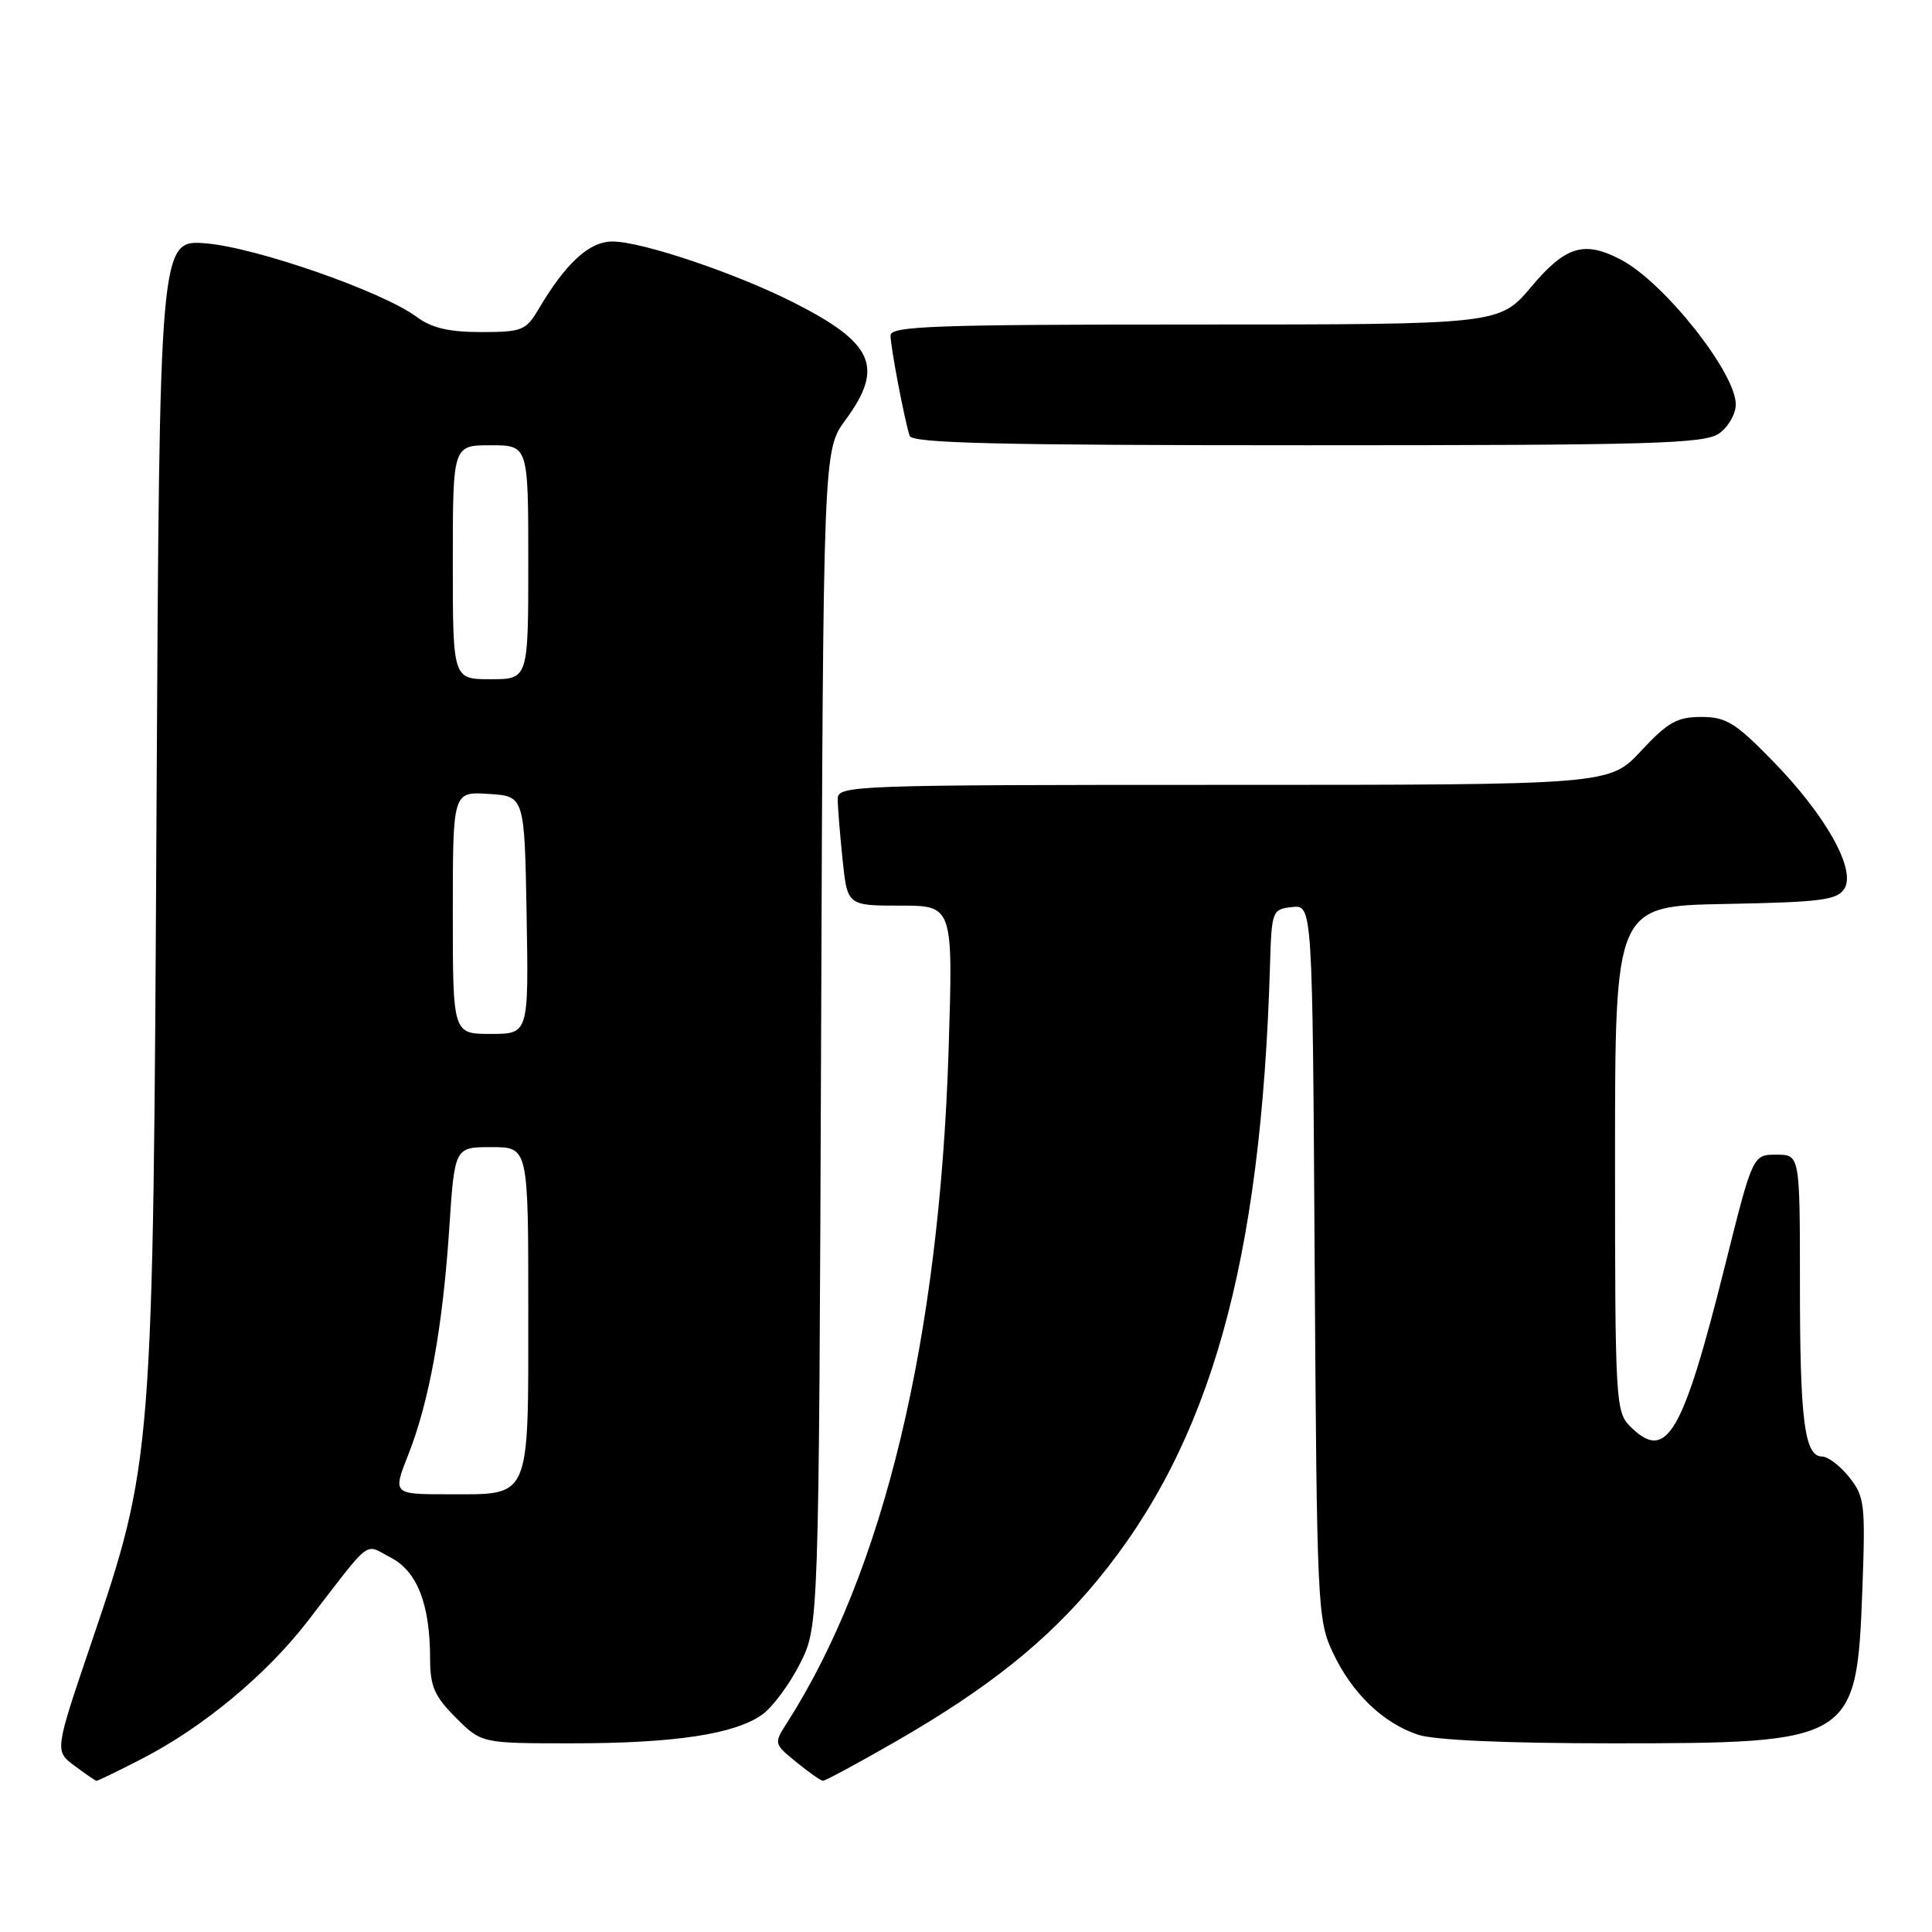 <?xml version="1.0" encoding="UTF-8" standalone="no"?>
<!DOCTYPE svg PUBLIC "-//W3C//DTD SVG 1.1//EN" "http://www.w3.org/Graphics/SVG/1.1/DTD/svg11.dtd" >
<svg xmlns="http://www.w3.org/2000/svg" xmlns:xlink="http://www.w3.org/1999/xlink" version="1.1" viewBox="0 0 256 256">
 <g >
 <path fill="currentColor"
d=" M 18.78 233.06 C 26.88 228.90 35.29 221.92 40.78 214.80 C 49.44 203.57 48.19 204.53 51.76 206.38 C 55.29 208.20 56.99 212.57 56.99 219.85 C 57.00 223.46 57.58 224.78 60.40 227.60 C 63.80 231.00 63.80 231.00 75.76 231.00 C 89.36 231.00 97.37 229.79 101.00 227.19 C 102.38 226.20 104.62 223.17 106.00 220.45 C 108.50 215.50 108.50 215.50 108.80 137.57 C 109.09 59.64 109.09 59.64 112.05 55.62 C 117.19 48.62 115.77 45.44 105.07 40.04 C 97.41 36.17 85.01 32.00 81.16 32.00 C 78.07 32.00 74.98 34.84 71.32 41.03 C 69.70 43.78 69.14 44.00 63.74 44.00 C 59.46 44.00 57.19 43.46 55.18 41.97 C 50.64 38.62 33.99 32.81 27.32 32.25 C 21.14 31.74 21.14 31.74 20.74 107.12 C 20.29 193.23 20.26 193.64 12.08 217.75 C 7.24 232.01 7.24 232.01 9.87 233.97 C 11.32 235.05 12.63 235.95 12.78 235.97 C 12.93 235.99 15.63 234.68 18.78 233.06 Z  M 118.70 230.75 C 130.94 223.71 138.75 217.46 145.41 209.39 C 160.40 191.21 167.11 167.35 168.28 128.00 C 168.50 120.66 168.56 120.49 171.20 120.19 C 173.91 119.88 173.91 119.88 174.20 167.19 C 174.49 212.99 174.57 214.64 176.62 219.00 C 179.15 224.36 183.24 228.31 187.90 229.86 C 190.03 230.58 199.63 231.00 213.68 231.00 C 245.58 231.00 246.02 230.73 246.77 210.69 C 247.19 199.29 247.08 198.32 245.04 195.75 C 243.84 194.24 242.22 193.00 241.45 193.00 C 239.11 193.00 238.50 188.31 238.50 170.25 C 238.50 153.00 238.50 153.00 235.37 153.00 C 232.25 153.00 232.25 153.00 228.56 167.75 C 222.94 190.22 220.81 193.81 216.00 189.00 C 214.08 187.08 214.00 185.67 214.00 153.53 C 214.00 120.05 214.00 120.05 228.64 119.78 C 241.32 119.54 243.43 119.27 244.39 117.75 C 245.97 115.23 241.91 108.00 234.85 100.78 C 229.94 95.75 228.71 95.00 225.42 95.00 C 222.23 95.00 220.99 95.70 217.45 99.50 C 213.26 104.00 213.26 104.00 162.13 104.00 C 113.02 104.00 111.00 104.07 111.00 105.85 C 111.00 106.87 111.29 110.47 111.64 113.85 C 112.28 120.00 112.28 120.00 119.29 120.00 C 126.30 120.00 126.30 120.00 125.69 139.25 C 124.47 177.51 117.08 208.27 104.29 228.27 C 102.53 231.02 102.53 231.05 105.51 233.48 C 107.15 234.83 108.74 235.94 109.04 235.96 C 109.33 235.98 113.68 233.64 118.70 230.75 Z  M 227.78 57.44 C 229.00 56.59 230.00 54.85 230.00 53.58 C 230.00 49.39 220.50 37.41 214.80 34.42 C 209.92 31.85 207.46 32.59 202.90 38.00 C 198.69 43.00 198.69 43.00 158.34 43.00 C 123.76 43.00 118.00 43.21 118.00 44.45 C 118.00 45.96 119.83 55.56 120.53 57.75 C 120.85 58.73 132.28 59.00 173.25 59.00 C 218.97 59.00 225.83 58.80 227.78 57.44 Z  M 54.10 192.75 C 56.87 185.75 58.67 175.81 59.53 162.75 C 60.24 152.00 60.24 152.00 65.12 152.00 C 70.00 152.00 70.00 152.00 70.00 173.43 C 70.00 198.97 70.42 198.00 59.44 198.00 C 52.03 198.00 52.03 198.00 54.10 192.75 Z  M 60.00 120.95 C 60.00 104.89 60.00 104.89 64.75 105.20 C 69.50 105.50 69.50 105.50 69.78 121.25 C 70.05 137.00 70.05 137.00 65.03 137.00 C 60.00 137.00 60.00 137.00 60.00 120.95 Z  M 60.00 74.50 C 60.00 59.00 60.00 59.00 65.00 59.00 C 70.00 59.00 70.00 59.00 70.00 74.50 C 70.00 90.00 70.00 90.00 65.00 90.00 C 60.00 90.00 60.00 90.00 60.00 74.50 Z "/>
</g>
</svg>